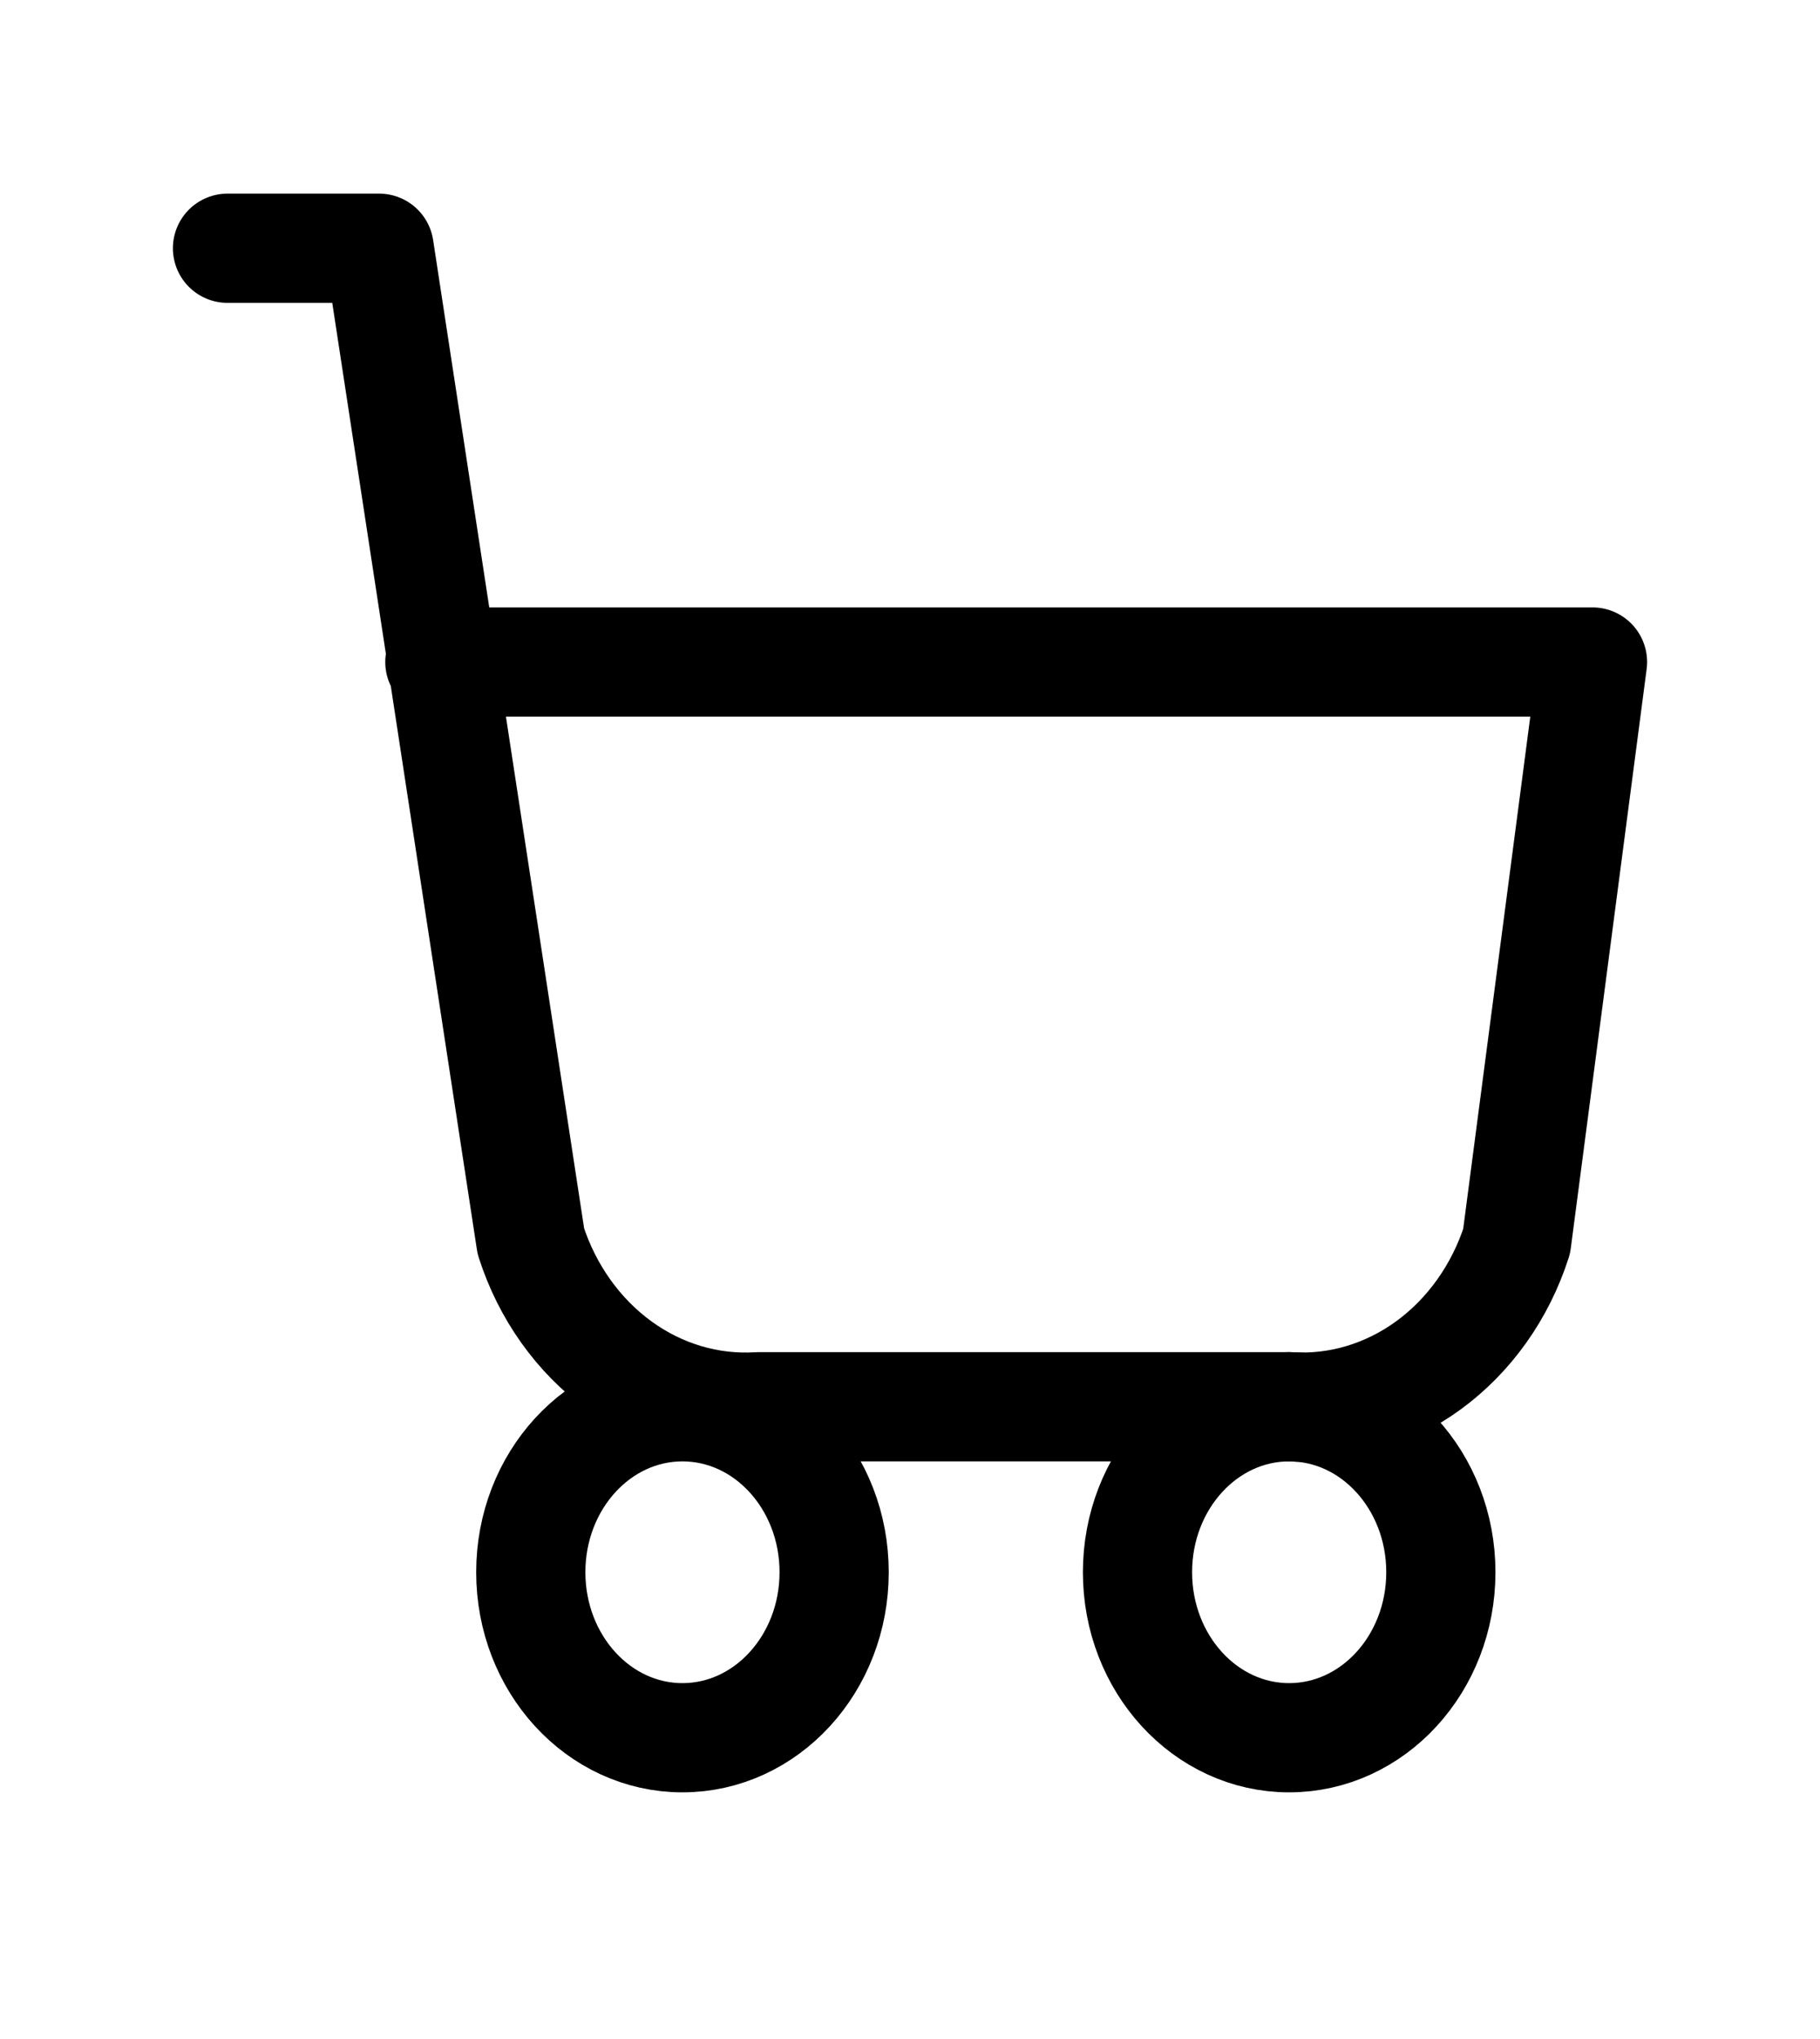 <svg width="25" height="28" viewBox="0 0 25 28" fill="none" xmlns="http://www.w3.org/2000/svg">
<path d="M9.374 23.863C10.525 23.863 11.458 22.846 11.458 21.59C11.458 20.335 10.525 19.318 9.374 19.318C8.224 19.318 7.291 20.335 7.291 21.59C7.291 22.846 8.224 23.863 9.374 23.863Z" stroke="black" stroke-width="1.5" stroke-linecap="round" stroke-linejoin="round"/>
<path d="M17.708 23.863C18.859 23.863 19.792 22.846 19.792 21.59C19.792 20.335 18.859 19.318 17.708 19.318C16.558 19.318 15.625 20.335 15.625 21.59C15.625 22.846 16.558 23.863 17.708 23.863Z" stroke="black" stroke-width="1.5" stroke-linecap="round" stroke-linejoin="round"/>
<path d="M3.125 3.409H5.208L7.292 17.045C7.516 17.742 7.943 18.341 8.506 18.751C9.07 19.161 9.74 19.36 10.417 19.318H17.708C18.385 19.36 19.055 19.161 19.619 18.751C20.182 18.341 20.609 17.742 20.833 17.045L21.875 9.091H6.042" stroke="black" stroke-width="1.5" stroke-linecap="round" stroke-linejoin="round"/>
</svg>

